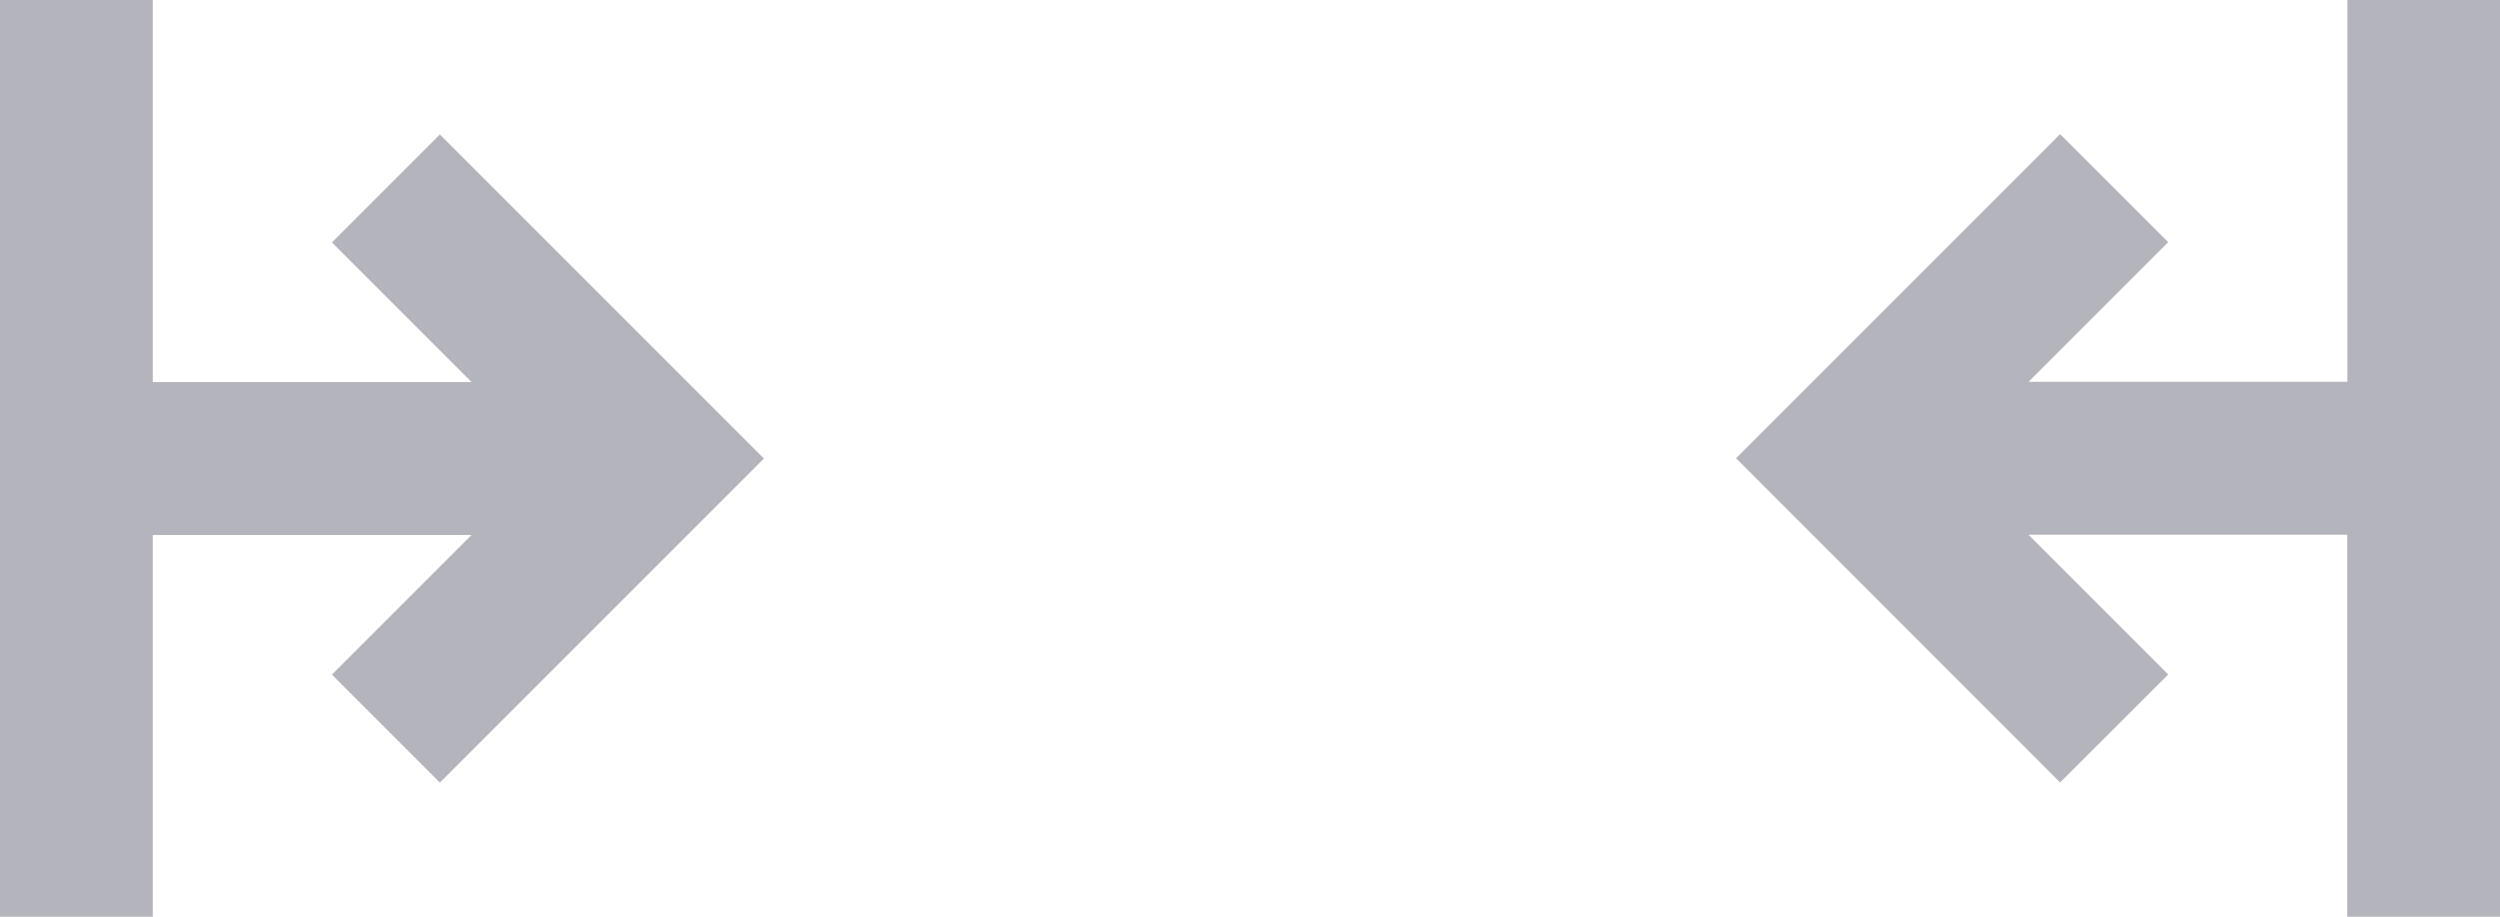 <?xml version="1.0" encoding="UTF-8"?>
<svg id="Layer_2" data-name="Layer 2" xmlns="http://www.w3.org/2000/svg" viewBox="0 0 188 68.94">
  <defs>
    <style>
      .cls-1 {
        fill: #b4b4bc;
        stroke-width: 0px;
      }
    </style>
  </defs>
  <g id="Layer_1-2" data-name="Layer 1">
    <g>
      <path class="cls-1" d="M0,0h11.49s0,28.73,0,28.73h23.97s-10.5-10.5-10.5-10.5l8.12-8.12,24.37,24.37-24.37,24.37-8.12-8.12,10.5-10.5H11.49s0,28.73,0,28.73H0S0,0,0,0Z"/>
      <path class="cls-1" d="M176.51,0h11.49s0,68.94,0,68.94h-11.49s0-28.73,0-28.73h-23.97s10.51,10.51,10.51,10.51l-8.13,8.12-24.37-24.38,24.37-24.37,8.13,8.12-10.5,10.5h23.97s0-28.73,0-28.73Z"/>
    </g>
  </g>
</svg>